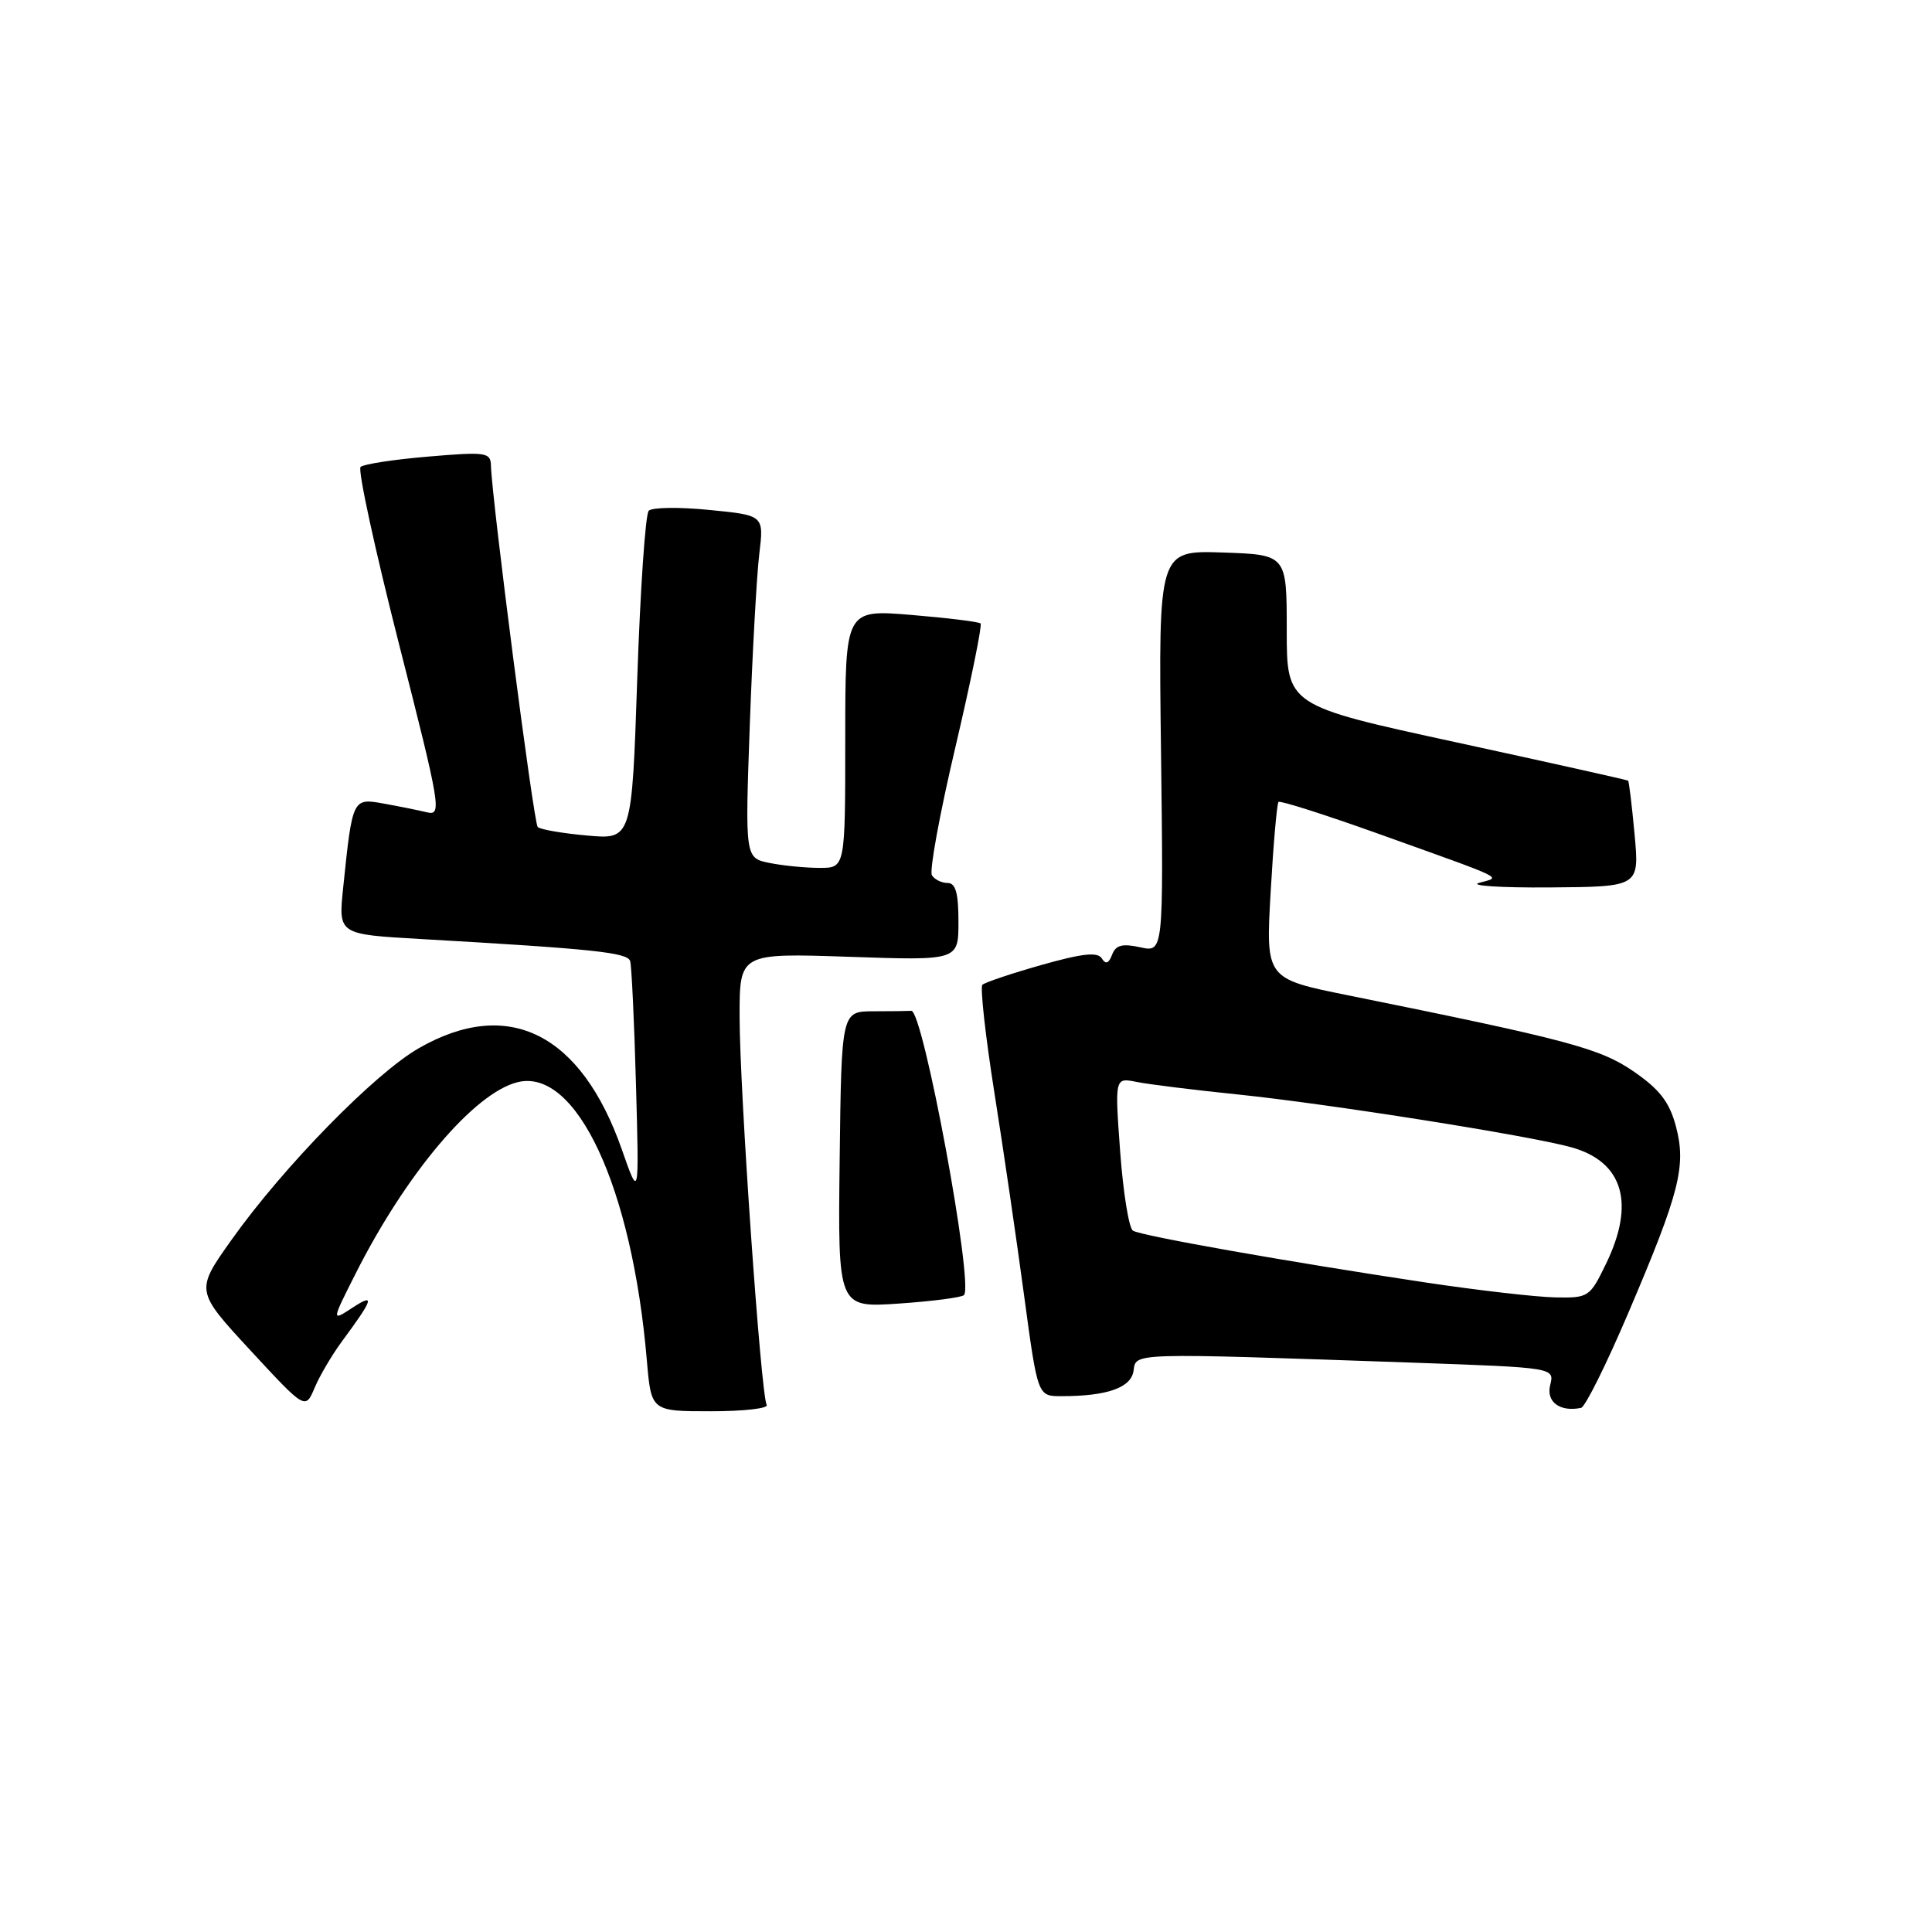 <?xml version="1.0" encoding="UTF-8" standalone="no"?>
<!DOCTYPE svg PUBLIC "-//W3C//DTD SVG 1.1//EN" "http://www.w3.org/Graphics/SVG/1.1/DTD/svg11.dtd" >
<svg xmlns="http://www.w3.org/2000/svg" xmlns:xlink="http://www.w3.org/1999/xlink" version="1.1" viewBox="0 0 256 256">
 <g >
 <path fill="currentColor"
d=" M 45.31 177.74 C 49.50 172.07 49.74 171.29 46.67 173.30 C 43.92 175.10 43.92 175.10 47.10 168.80 C 53.80 155.50 62.81 144.84 68.56 143.40 C 76.37 141.43 83.76 157.31 85.71 180.25 C 86.29 187.00 86.29 187.00 94.20 187.00 C 98.56 187.00 101.88 186.62 101.59 186.15 C 100.83 184.91 98.00 144.43 98.00 134.66 C 98.00 126.29 98.00 126.29 112.50 126.78 C 127.00 127.28 127.00 127.28 127.00 122.14 C 127.00 118.33 126.63 117.00 125.56 117.00 C 124.77 117.00 123.83 116.54 123.48 115.97 C 123.13 115.40 124.53 107.75 126.60 98.98 C 128.66 90.20 130.16 82.84 129.93 82.61 C 129.69 82.39 125.56 81.88 120.75 81.48 C 112.00 80.76 112.00 80.76 112.00 97.88 C 112.00 115.00 112.00 115.00 108.63 115.00 C 106.77 115.00 103.78 114.71 101.99 114.35 C 98.72 113.69 98.72 113.69 99.35 96.10 C 99.70 86.42 100.27 76.20 100.61 73.39 C 101.23 68.28 101.23 68.28 93.99 67.57 C 90.00 67.17 86.39 67.22 85.96 67.68 C 85.52 68.13 84.84 78.12 84.44 89.88 C 83.72 111.25 83.72 111.25 77.78 110.71 C 74.51 110.42 71.57 109.91 71.25 109.58 C 70.71 109.05 65.17 66.16 65.05 61.65 C 65.00 59.94 64.36 59.85 56.75 60.50 C 52.21 60.88 48.18 61.50 47.78 61.87 C 47.38 62.24 49.68 72.80 52.87 85.34 C 58.37 106.91 58.57 108.11 56.59 107.64 C 55.44 107.36 52.86 106.84 50.85 106.48 C 46.71 105.73 46.70 105.74 45.47 117.65 C 44.83 123.80 44.83 123.80 55.66 124.42 C 78.71 125.74 83.14 126.21 83.50 127.35 C 83.69 127.98 84.04 135.33 84.27 143.68 C 84.69 158.86 84.69 158.86 82.42 152.38 C 77.02 136.92 67.36 132.08 55.50 138.89 C 49.65 142.24 37.54 154.62 30.69 164.27 C 25.88 171.03 25.88 171.03 33.17 178.92 C 40.46 186.80 40.46 186.80 41.69 183.89 C 42.36 182.29 43.99 179.53 45.31 177.74 Z  M 215.78 173.92 C 222.60 157.93 223.47 154.47 222.05 149.18 C 221.20 146.02 219.89 144.33 216.49 141.99 C 212.00 138.90 207.81 137.79 178.61 131.88 C 167.71 129.68 167.71 129.68 168.37 118.16 C 168.73 111.82 169.20 106.47 169.41 106.26 C 169.62 106.05 175.58 107.95 182.65 110.48 C 200.05 116.72 198.91 116.16 196.00 116.98 C 194.62 117.36 198.84 117.64 205.36 117.59 C 217.23 117.50 217.23 117.50 216.59 110.56 C 216.24 106.74 215.85 103.54 215.73 103.44 C 215.60 103.34 205.38 101.06 193.00 98.37 C 170.50 93.49 170.50 93.49 170.50 83.50 C 170.50 73.50 170.50 73.50 162.00 73.21 C 153.50 72.93 153.50 72.93 153.84 99.56 C 154.17 126.20 154.17 126.20 151.09 125.52 C 148.71 125.00 147.85 125.22 147.36 126.50 C 146.91 127.68 146.51 127.82 145.99 126.99 C 145.45 126.11 143.42 126.33 138.01 127.86 C 134.02 128.99 130.49 130.18 130.17 130.49 C 129.86 130.81 130.57 137.24 131.76 144.78 C 132.96 152.33 134.73 164.46 135.71 171.75 C 137.50 185.00 137.50 185.00 140.62 185.00 C 146.70 185.00 149.87 183.89 150.20 181.64 C 150.54 179.22 149.55 179.25 187.24 180.56 C 205.98 181.22 205.98 181.22 205.41 183.52 C 204.84 185.76 206.71 187.13 209.50 186.55 C 210.05 186.43 212.87 180.75 215.78 173.92 Z  M 127.73 171.61 C 129.06 170.27 122.31 133.82 120.75 133.94 C 120.34 133.97 118.09 134.00 115.75 134.00 C 111.50 134.01 111.50 134.01 111.26 153.64 C 111.02 173.28 111.02 173.28 119.09 172.73 C 123.53 172.43 127.41 171.92 127.73 171.61 Z  M 189.00 169.95 C 170.82 167.22 151.23 163.76 150.12 163.07 C 149.59 162.75 148.83 158.05 148.43 152.63 C 147.71 142.78 147.71 142.78 150.60 143.36 C 152.20 143.68 158.22 144.43 164.00 145.02 C 176.02 146.26 202.70 150.48 208.21 152.02 C 215.08 153.94 216.71 159.43 212.80 167.47 C 210.66 171.89 210.49 172.00 206.05 171.91 C 203.55 171.86 195.88 170.98 189.00 169.95 Z "/>
</g>
</svg>